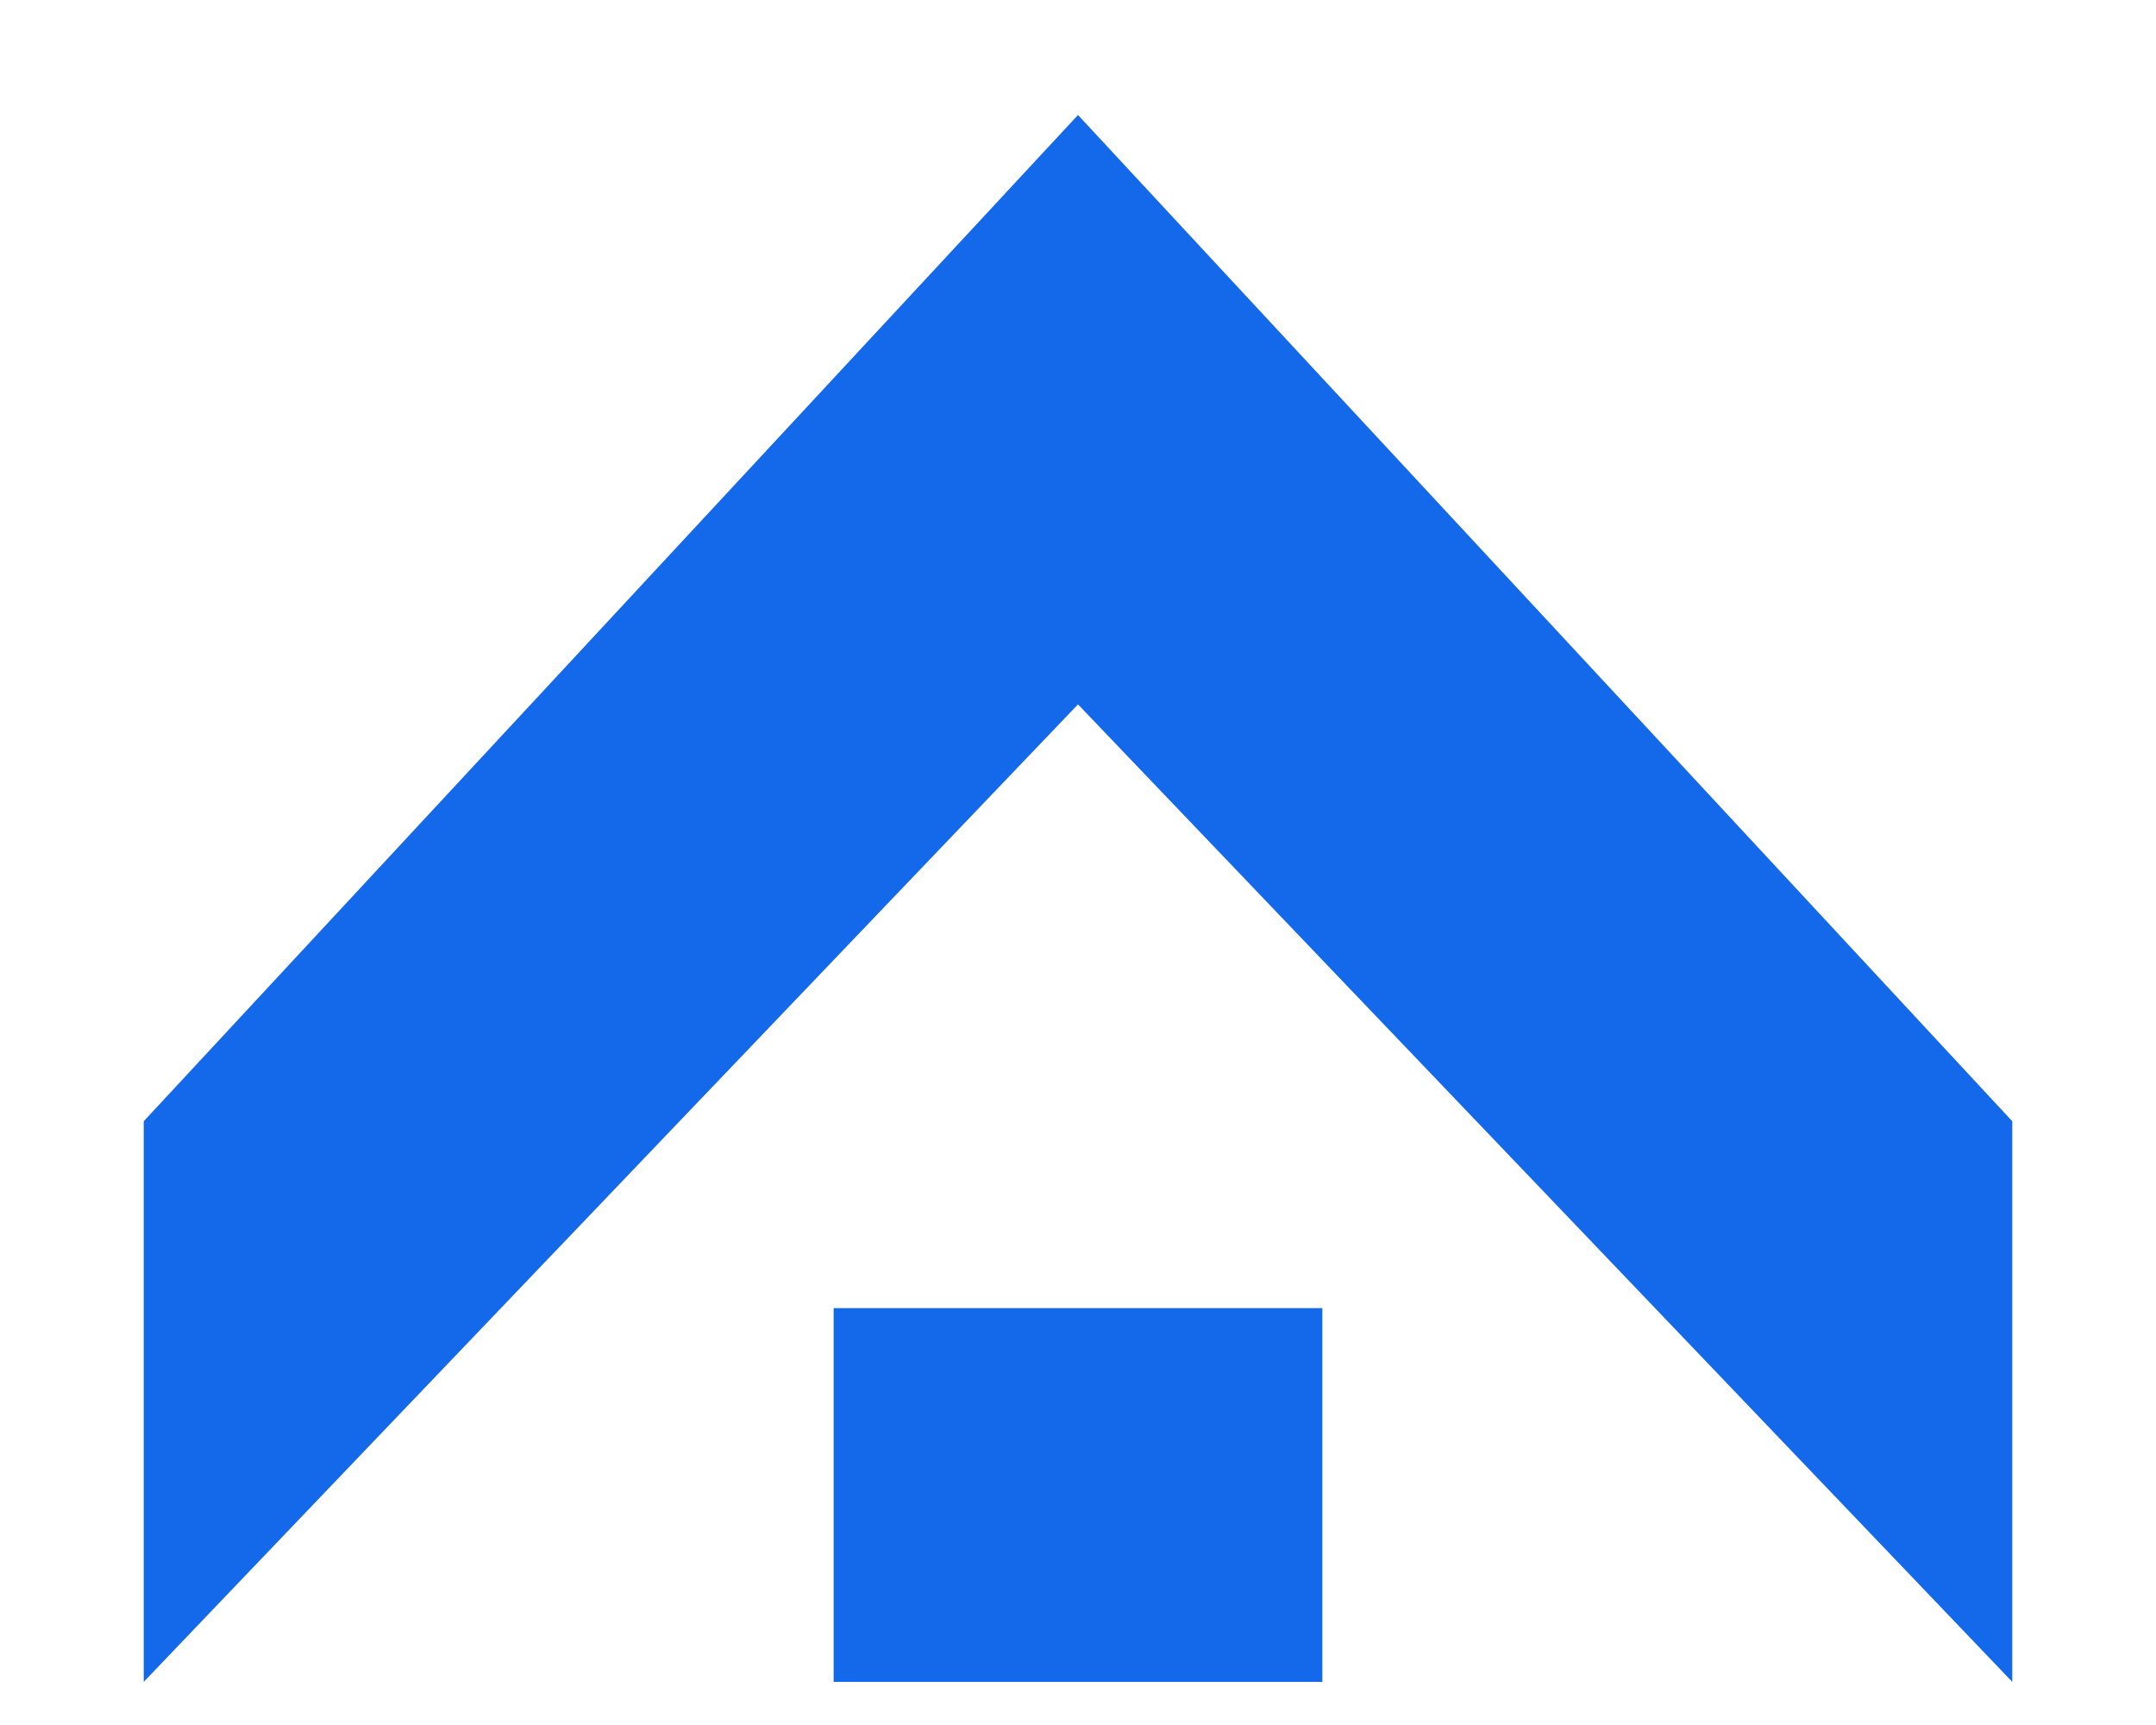 <?xml version="1.0" encoding="utf-8"?>
<!-- Generator: Adobe Illustrator 19.0.0, SVG Export Plug-In . SVG Version: 6.00 Build 0)  -->
<svg version="1.1" id="Layer_1" xmlns="http://www.w3.org/2000/svg" xmlns:xlink="http://www.w3.org/1999/xlink" x="0px" y="0px"
	 viewBox="0 0 15 12" style="enable-background:new 0 0 15 12;" xml:space="preserve">
<style type="text/css">
	.st0{fill:#1469EB;}
</style>
<g id="XMLID_2_">
	<g id="XMLID_21_">
		<rect id="XMLID_23_" x="5.8" y="9.1" class="st0" width="3.4" height="2.6"/>
		<polygon id="XMLID_22_" class="st0" points="7.5,0.8 14,7.8 14,11.7 7.5,4.9 1,11.7 1,7.8 		"/>
	</g>
</g>
</svg>

